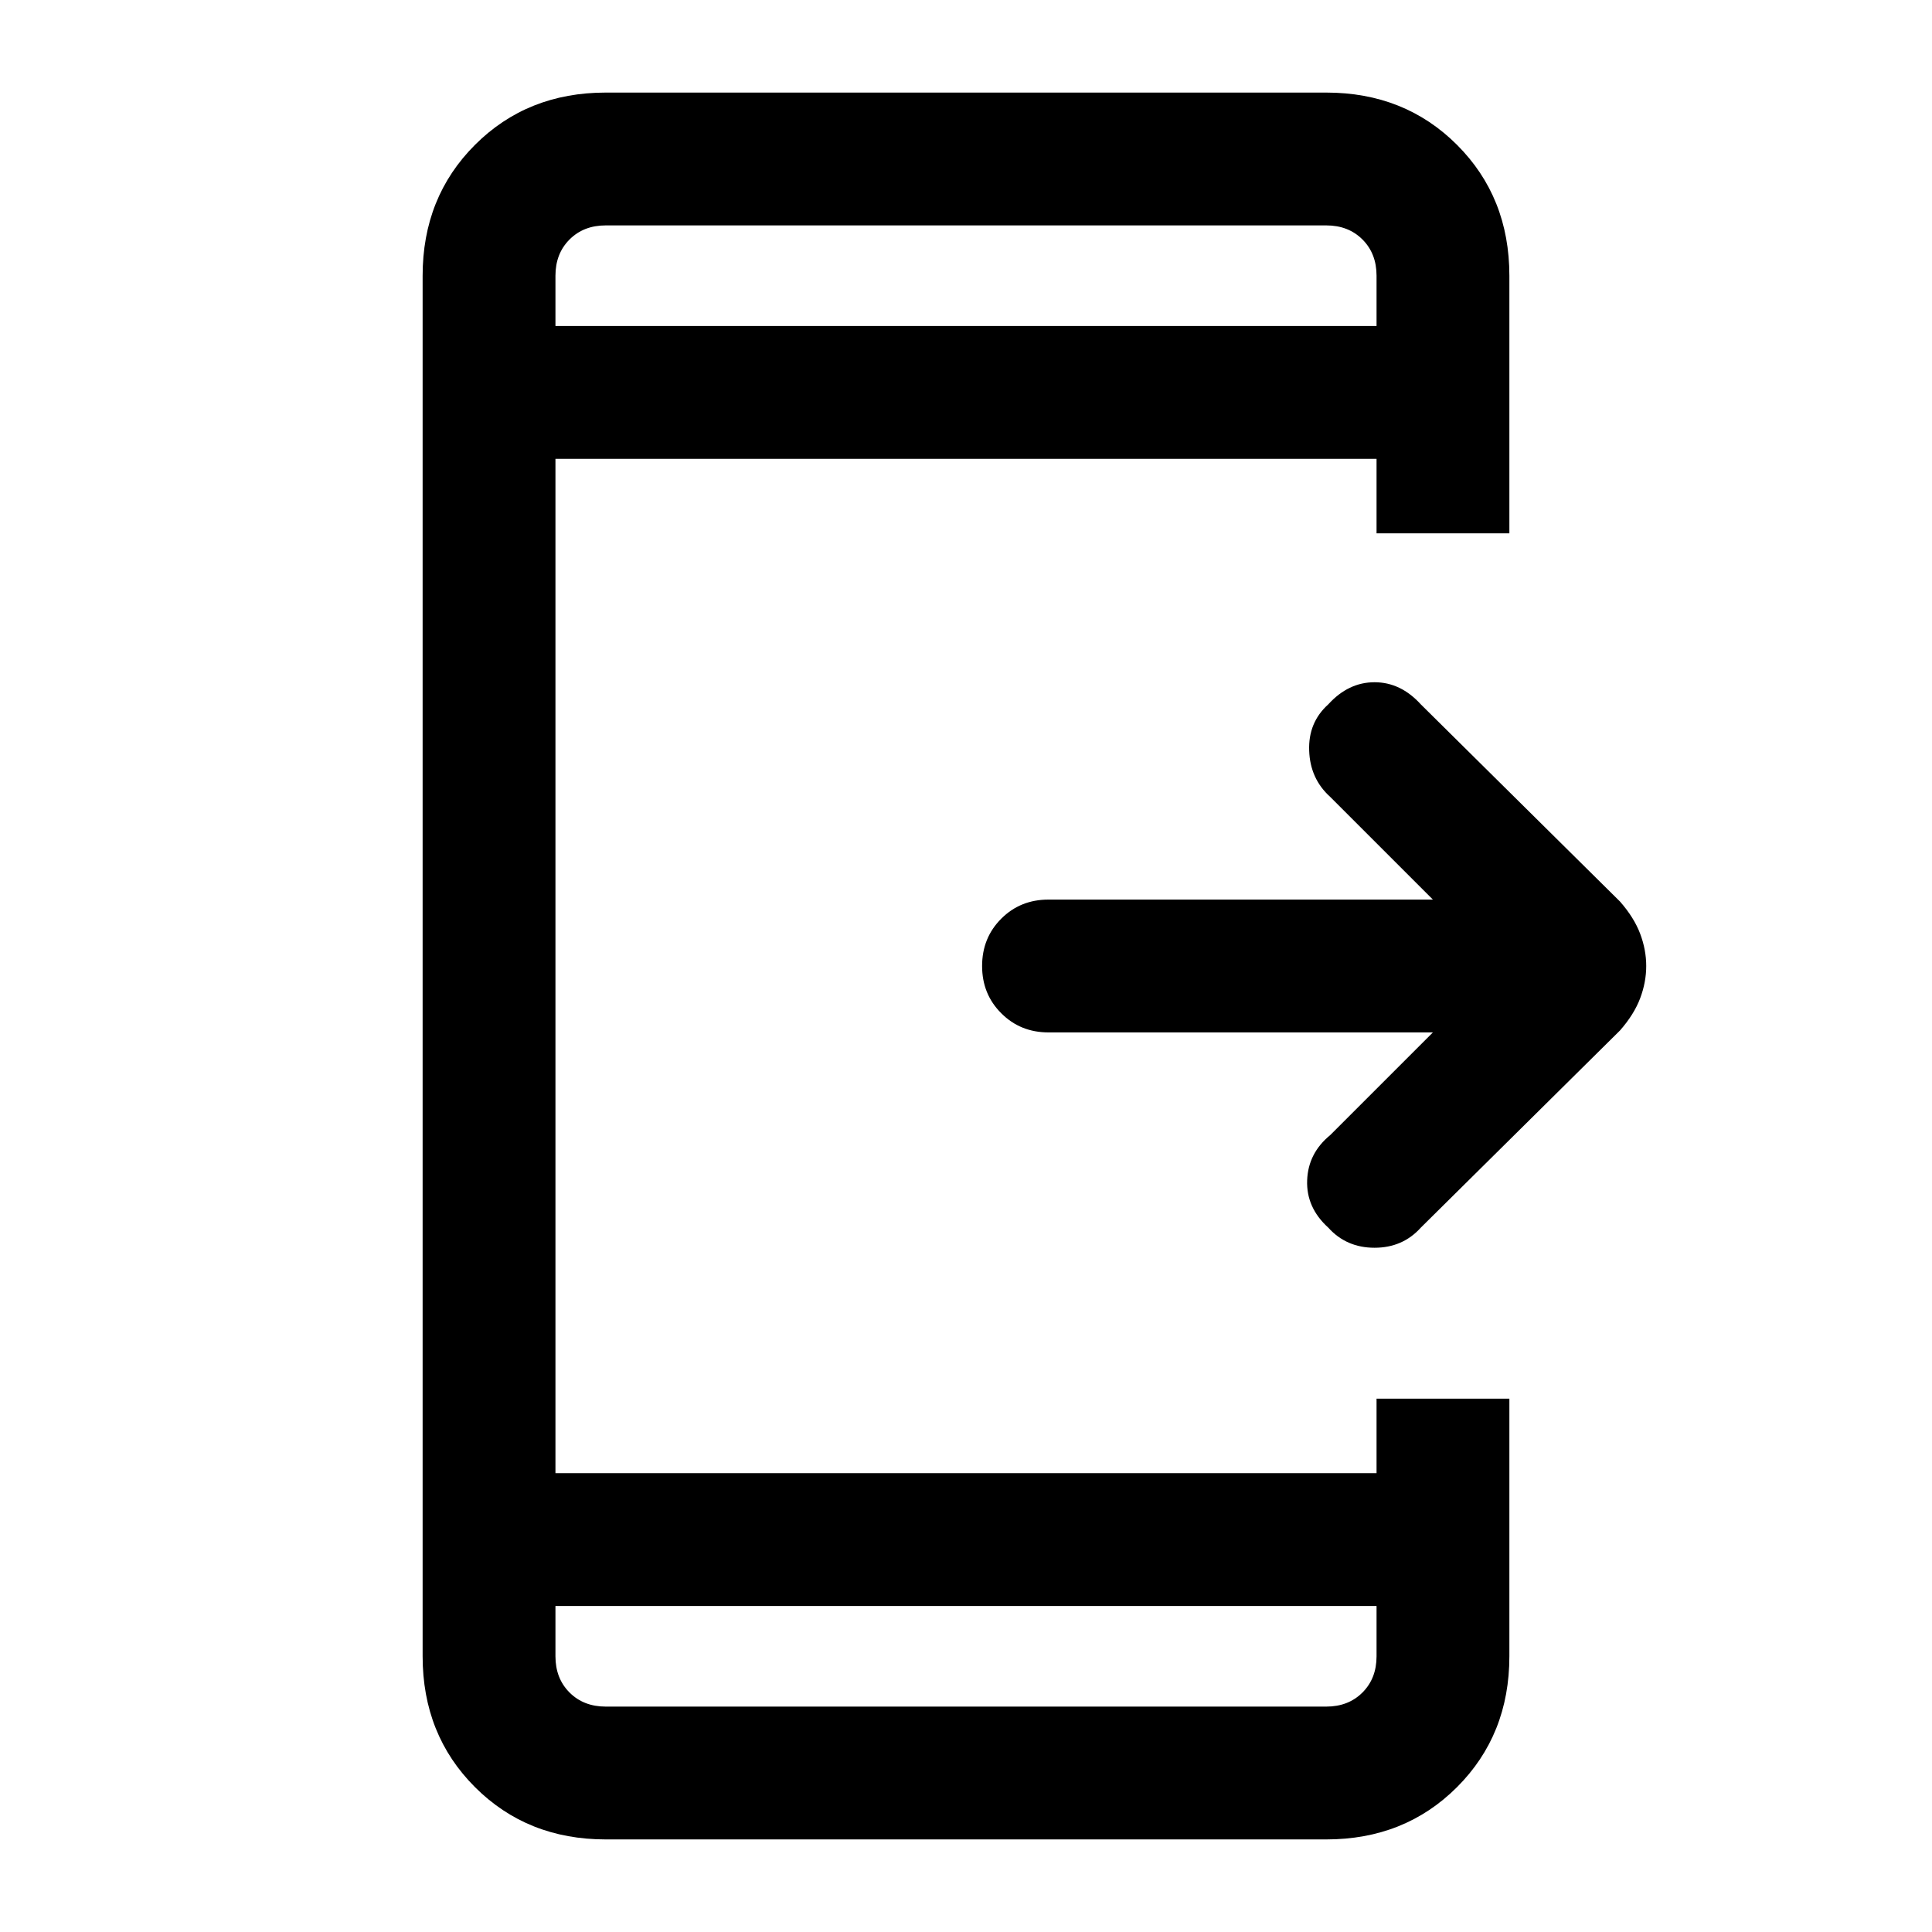 <svg xmlns="http://www.w3.org/2000/svg" height="24" width="24"><path d="M16.5 15.25Q16.225 15 16.238 14.662Q16.25 14.325 16.525 14.1L17.8 12.825H13.025Q12.675 12.825 12.438 12.587Q12.2 12.35 12.2 12Q12.2 11.65 12.438 11.412Q12.675 11.175 13.025 11.175H17.8L16.525 9.9Q16.275 9.675 16.263 9.325Q16.25 8.975 16.5 8.75Q16.75 8.475 17.075 8.475Q17.4 8.475 17.65 8.75L20.125 11.2Q20.3 11.4 20.375 11.6Q20.45 11.8 20.45 12Q20.45 12.2 20.375 12.4Q20.3 12.6 20.125 12.8L17.65 15.25Q17.425 15.5 17.075 15.5Q16.725 15.5 16.5 15.25ZM17.1 19.95H6.9V20.575Q6.9 20.85 7.075 21.025Q7.25 21.2 7.525 21.2H16.475Q16.75 21.2 16.925 21.025Q17.1 20.85 17.1 20.575ZM17.1 4.05V3.425Q17.1 3.15 16.925 2.975Q16.75 2.8 16.475 2.8H7.525Q7.25 2.8 7.075 2.975Q6.9 3.15 6.9 3.425V4.05ZM7.525 22.85Q6.55 22.85 5.9 22.2Q5.25 21.55 5.25 20.575V3.425Q5.25 2.45 5.9 1.8Q6.55 1.15 7.525 1.15H16.475Q17.45 1.15 18.1 1.8Q18.75 2.45 18.75 3.425V6.625H17.1V5.7H6.9V18.3H17.1V17.375H18.75V20.575Q18.75 21.55 18.1 22.2Q17.45 22.85 16.475 22.85ZM6.9 2.8Q6.9 2.8 6.9 2.975Q6.9 3.15 6.9 3.425V4.05V3.425Q6.9 3.15 6.9 2.975Q6.9 2.8 6.9 2.8ZM6.9 21.2Q6.9 21.2 6.9 21.025Q6.9 20.85 6.9 20.575V19.95V20.575Q6.9 20.85 6.9 21.025Q6.9 21.2 6.9 21.2Z"/></svg>